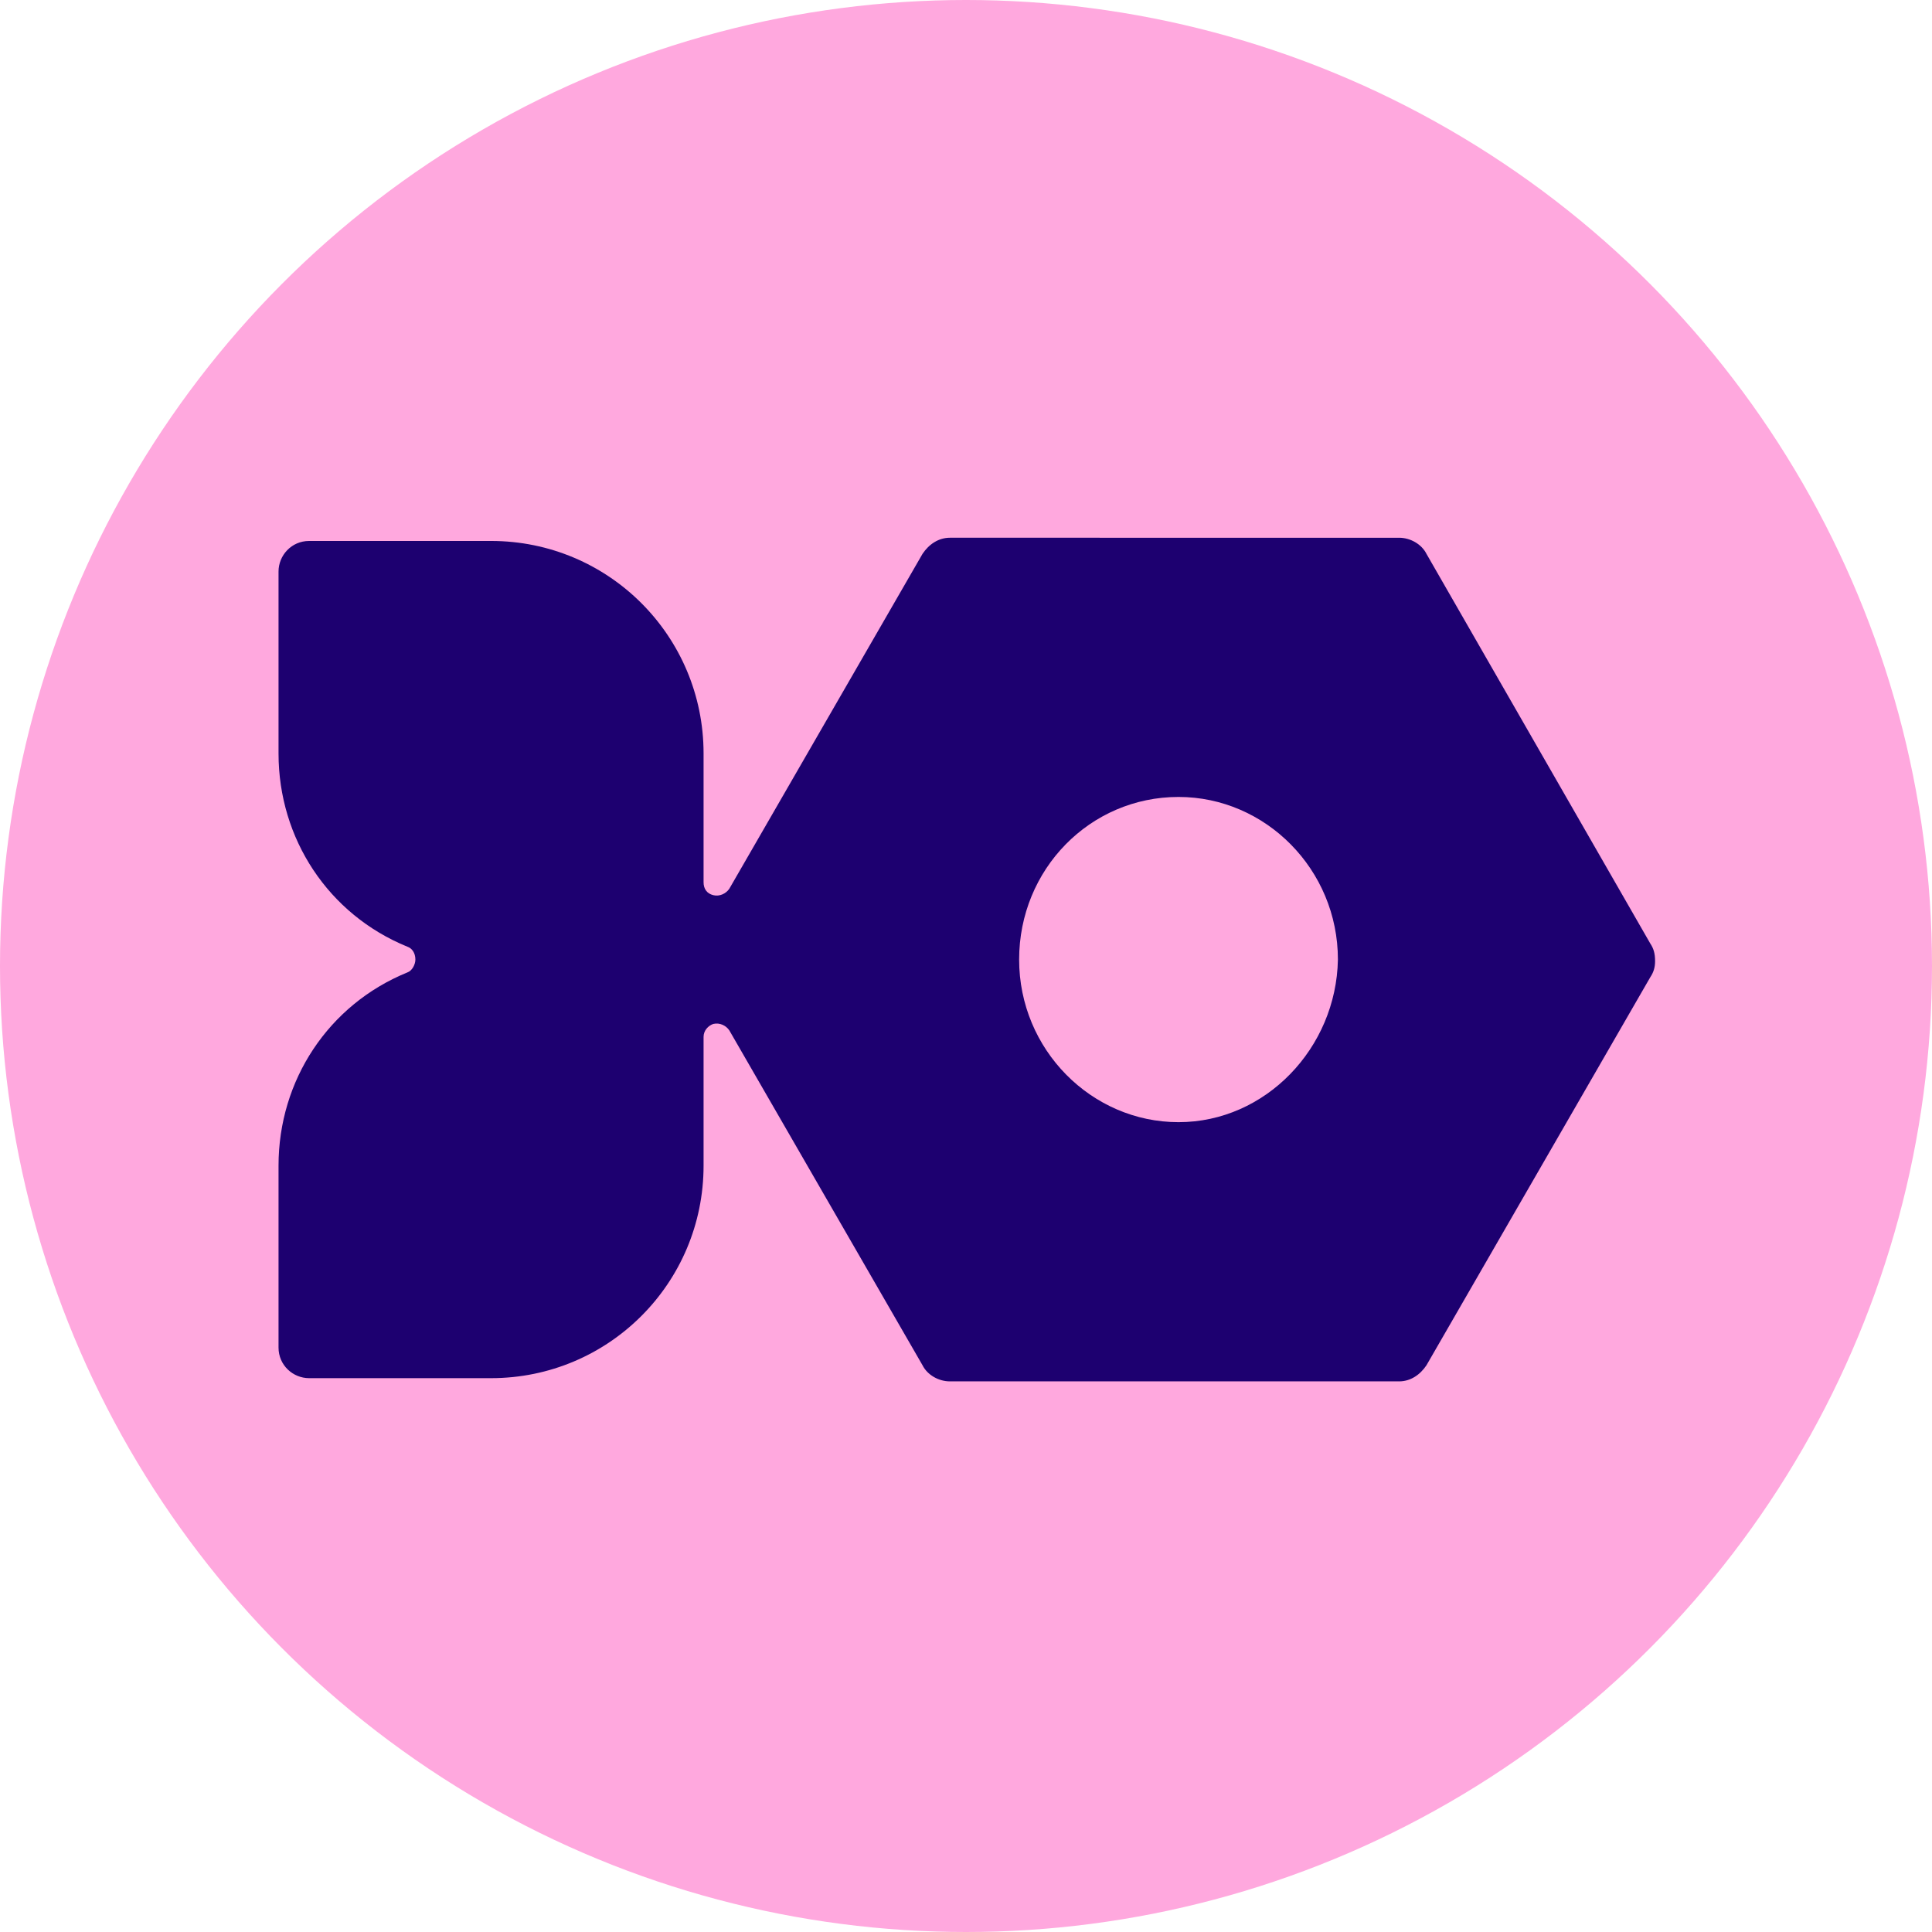 <?xml version="1.0" encoding="utf-8"?>
<!-- Generator: Adobe Illustrator 27.2.0, SVG Export Plug-In . SVG Version: 6.00 Build 0)  -->
<svg version="1.1" id="Layer_1" xmlns="http://www.w3.org/2000/svg" xmlns:xlink="http://www.w3.org/1999/xlink" x="0px" y="0px"
	 viewBox="0 0 120 120" style="enable-background:new 0 0 120 120;" xml:space="preserve">
<style type="text/css">
	.st0{fill:#FFA8DE;}
	.st1{fill:#1D0070;}
</style>
<circle class="st0" cx="60" cy="60" r="60"/>
<path class="st1" d="M102.5,58.6L88.6,34.4c-0.3-0.6-1-1-1.7-1H59c-0.7,0-1.3,0.4-1.7,1l-12,20.8c-0.2,0.3-0.6,0.5-1,0.4
	c-0.4-0.1-0.6-0.4-0.6-0.8v-8c0-7.3-5.9-13.2-13.2-13.2H19.2c-1.1,0-1.9,0.9-1.9,1.9v11.3c0,5.3,3.1,10,8,12
	c0.3,0.1,0.5,0.4,0.5,0.8c0,0.3-0.2,0.7-0.5,0.8c-4.9,2-8,6.7-8,12v11.3c0,1.1,0.9,1.9,1.9,1.9h11.3c7.3,0,13.2-5.9,13.2-13.2v-8
	c0-0.4,0.3-0.7,0.6-0.8c0.4-0.1,0.8,0.1,1,0.4l12,20.8c0.3,0.6,1,1,1.7,1h27.9c0.7,0,1.3-0.4,1.7-1l13.9-24.1c0.2-0.3,0.3-0.6,0.3-1
	C102.8,59.2,102.7,58.9,102.5,58.6z M73.2,69.7c-5.4,0-9.9-4.5-9.9-10.1c0-5.6,4.4-10.1,9.9-10.1c5.4,0,9.9,4.5,9.9,10.1
	C83,65.1,78.6,69.7,73.2,69.7z"/>
</svg>
